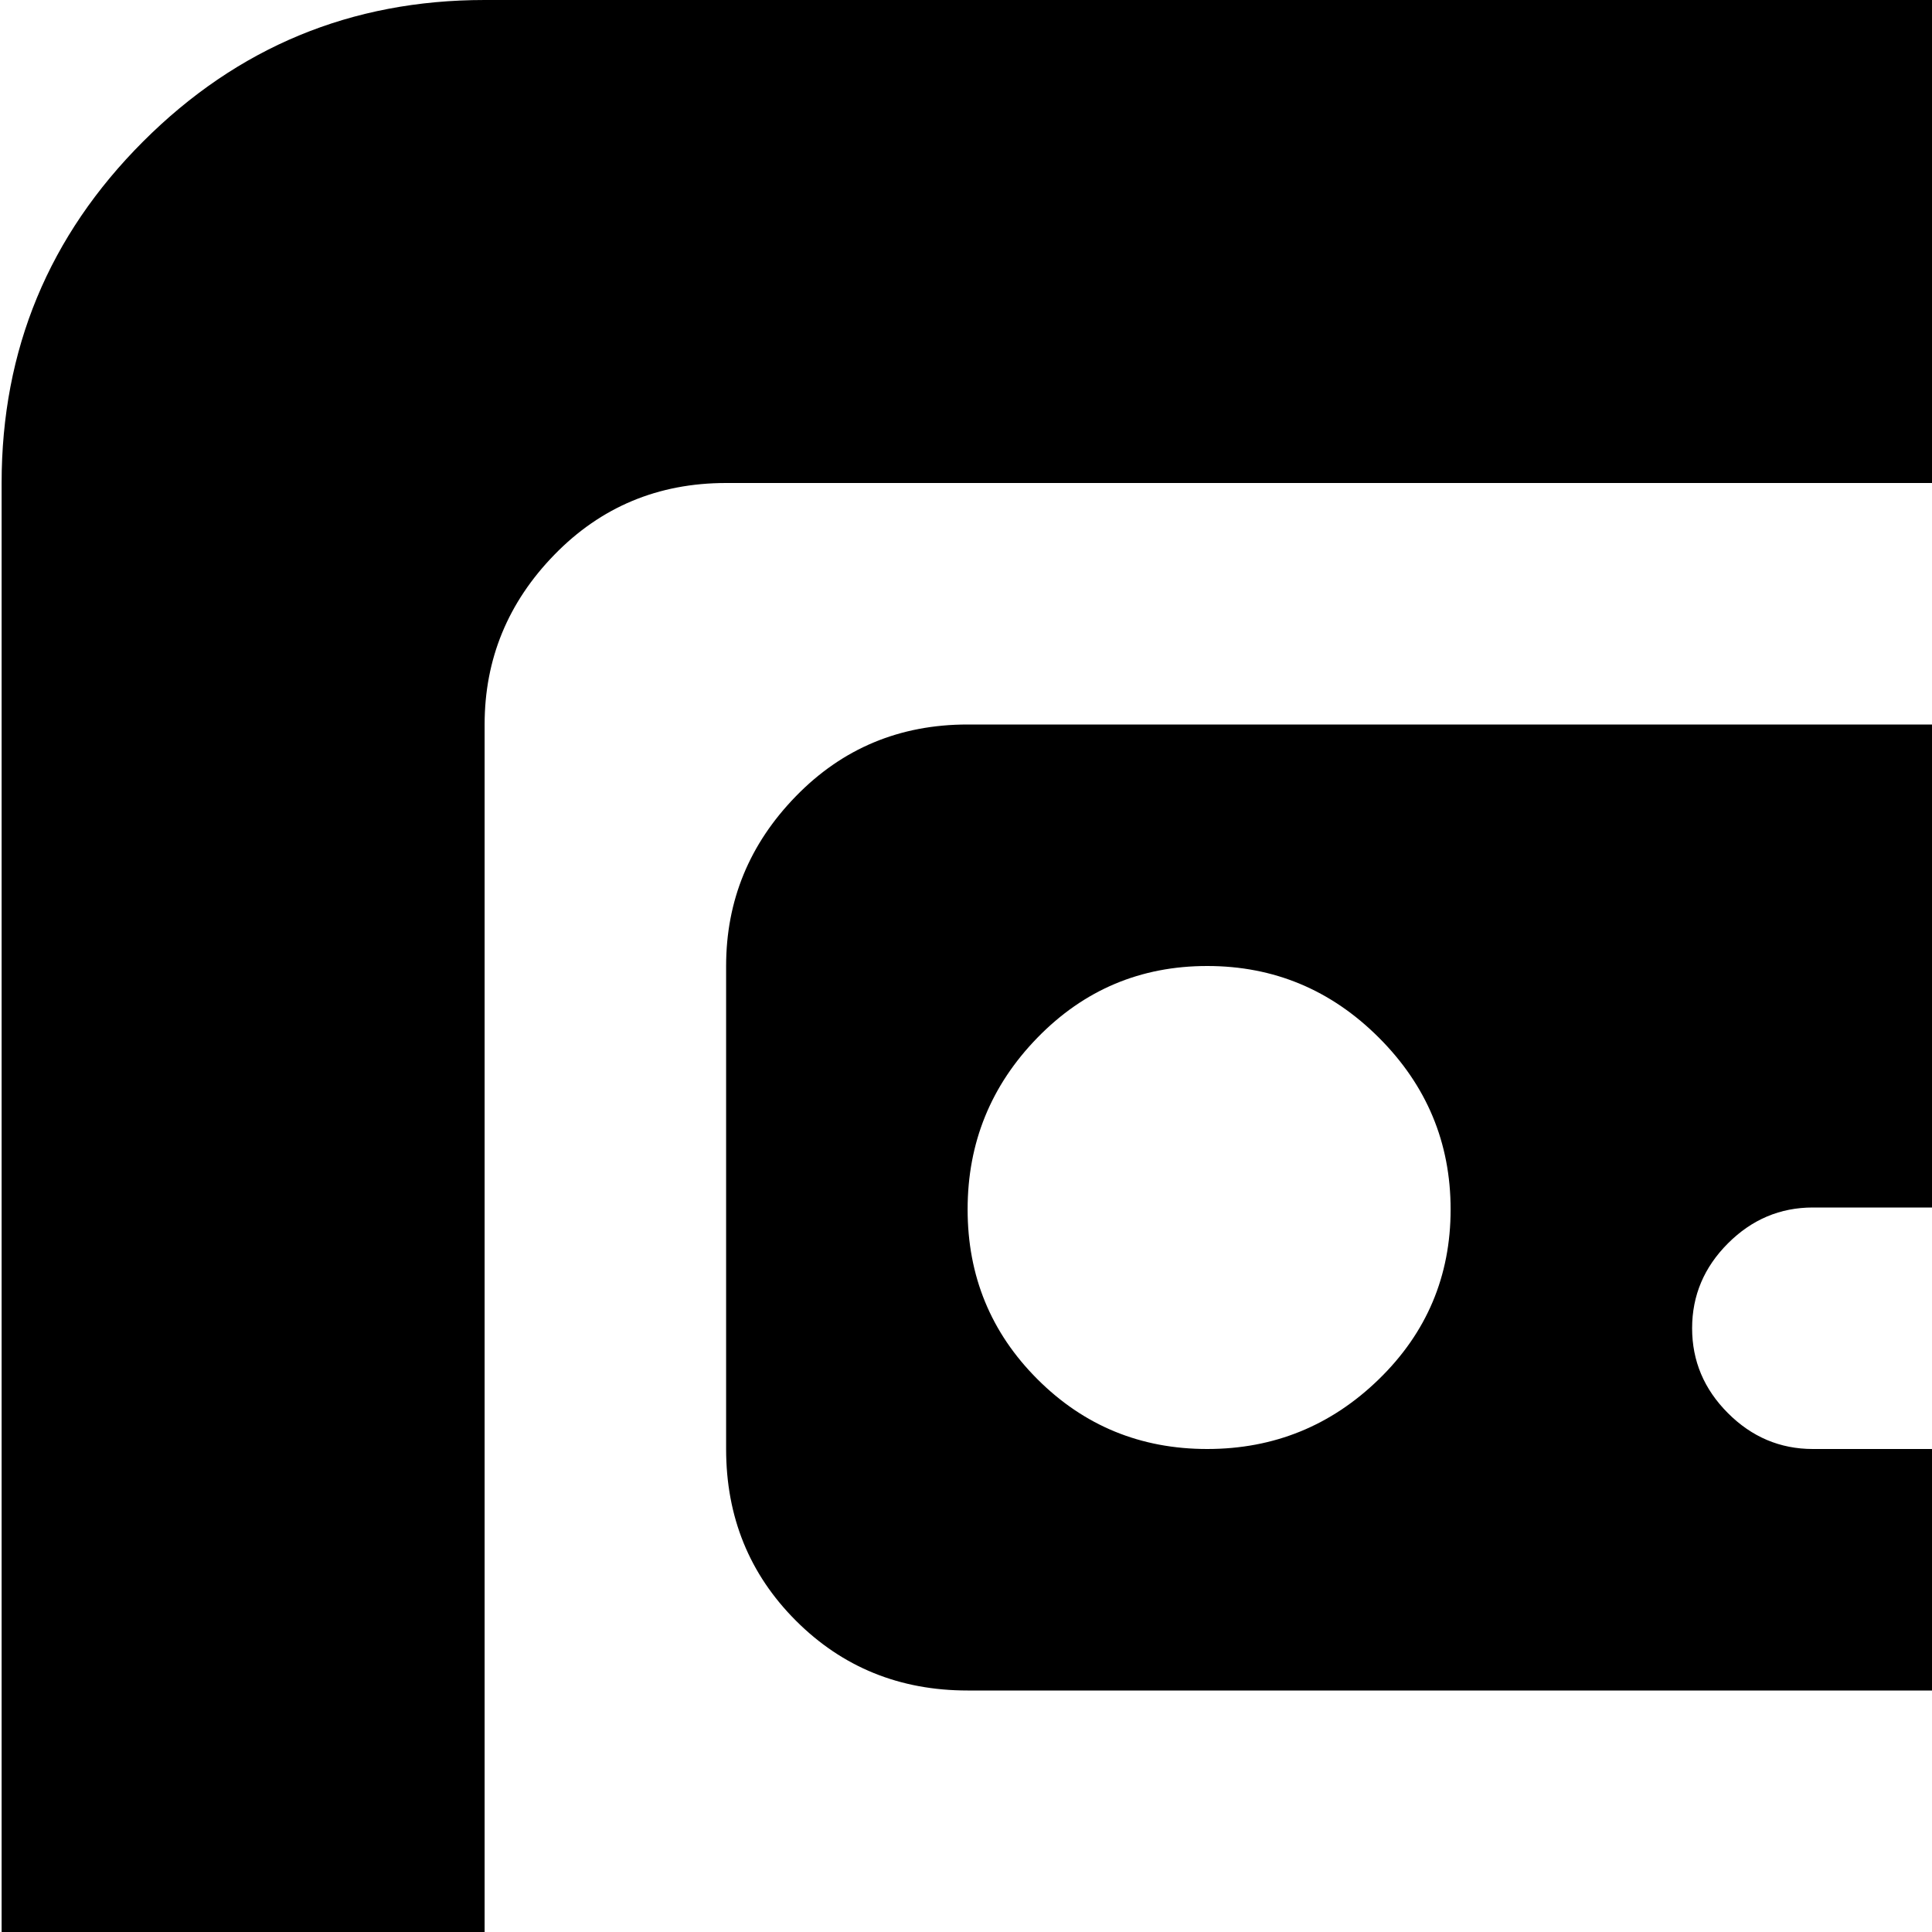 <svg xmlns="http://www.w3.org/2000/svg" version="1.1" viewBox="0 0 512 512" fill="currentColor"><path fill="currentColor" d="M896.428 1024h-768q-53 0-90.5-37.5T.428 896V128q0-53 37.5-90.5t90.5-37.5h768q53 0 90.5 37.5t37.5 90.5v768q0 53-37.5 90.5t-90.5 37.5m0-832q0-26-19-45t-45-19h-640q-27 0-45.5 19t-18.5 45v640q0 27 18.5 45.5t45.5 18.5h640q26 0 45-18.5t19-45.5zm-128 640h-512q-27 0-45.5-19t-18.5-45V640q0-26 18.5-45t45.5-19h512q26 0 45 19t19 45v128q0 27-19 45.5t-45 18.5m-448.5-192q-26.5 0-45 19t-18.5 45.5t18.5 45t45 18.5t45.5-18.5t19-45t-19-45.5t-45.5-19m416.5 64h-256q-13 0-22.5 9.5t-9.5 22.5t9.5 22.5t22.5 9.5h256q13 0 22.5-9.5t9.5-22.5t-9.5-22.5t-22.5-9.5m32-256h-512q-27 0-45.5-18.5t-18.5-45.5V256q0-26 18.5-45t45.5-19h512q26 0 45 19t19 45v128q0 27-19 45.5t-45 18.5m-448.5-192q-26.5 0-45 19t-18.5 45.5t18.5 45t45 18.5t45.5-18.5t19-45t-19-45.5t-45.5-19m416.5 64h-256q-13 0-22.5 9.5t-9.5 22.5t9.5 22.5t22.5 9.5h256q13 0 22.5-9.5t9.5-22.5t-9.5-22.5t-22.5-9.5"/></svg>